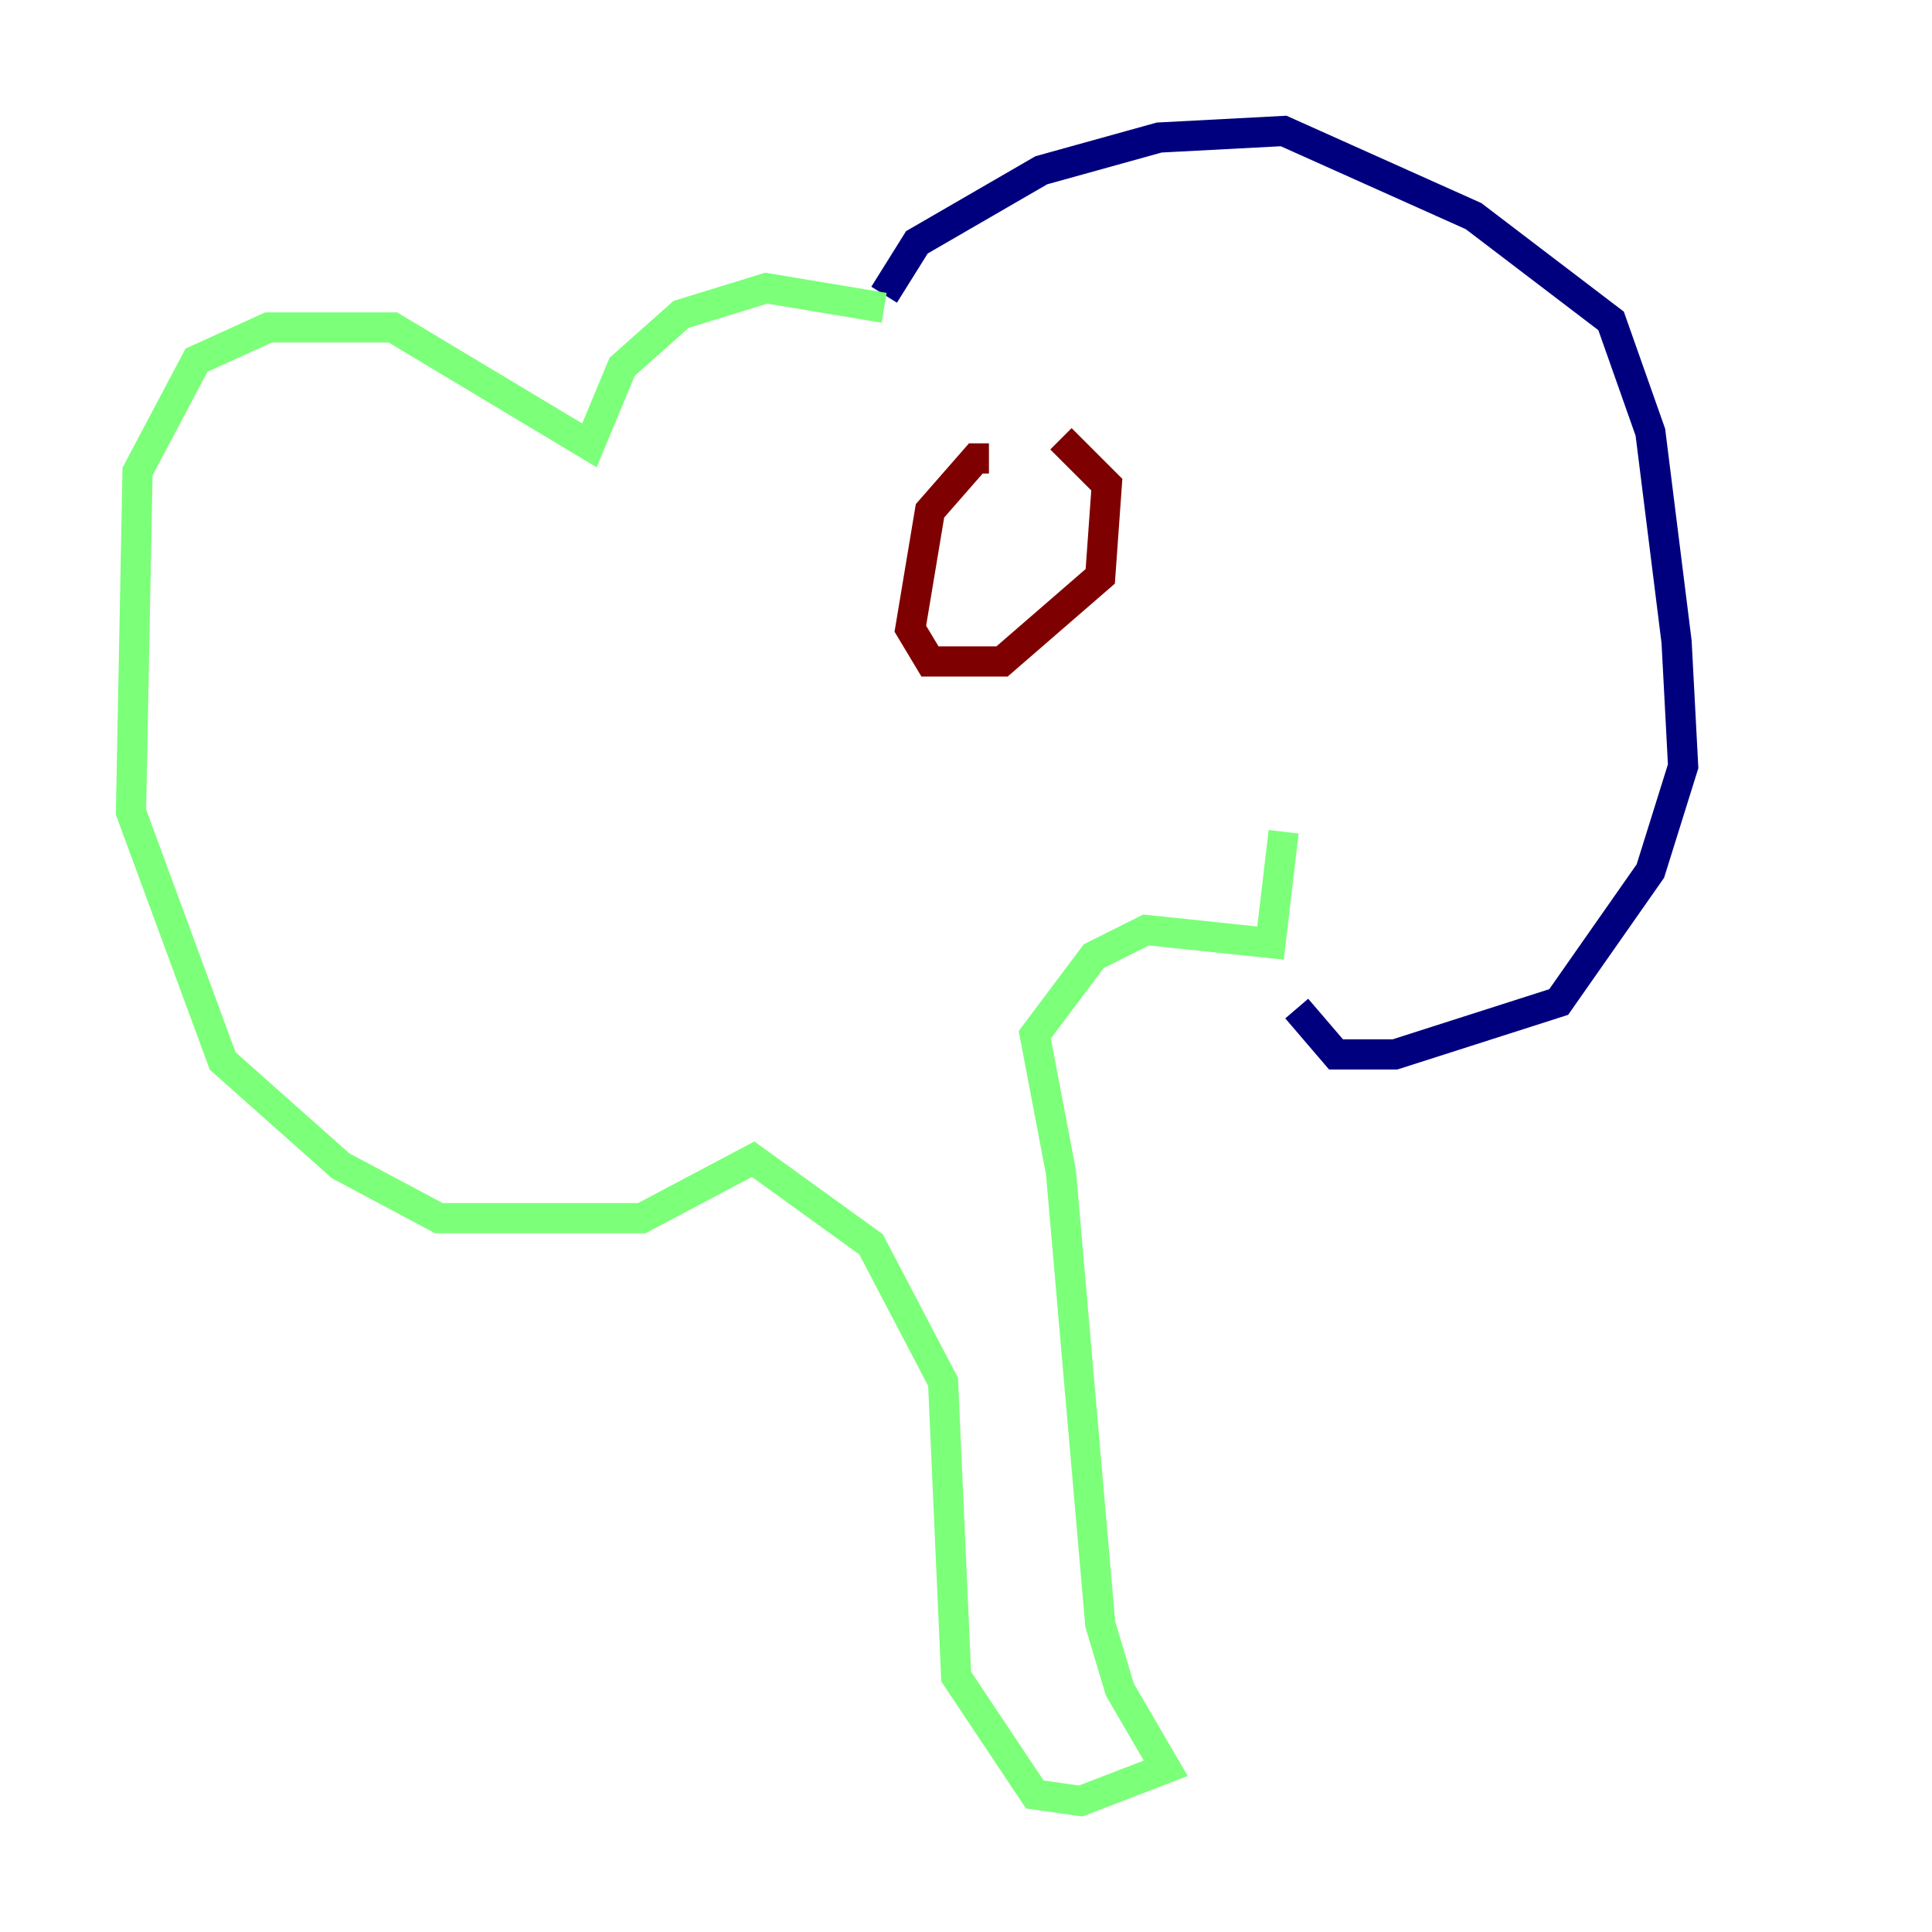 <?xml version="1.0" encoding="utf-8" ?>
<svg baseProfile="tiny" height="128" version="1.2" viewBox="0,0,128,128" width="128" xmlns="http://www.w3.org/2000/svg" xmlns:ev="http://www.w3.org/2001/xml-events" xmlns:xlink="http://www.w3.org/1999/xlink"><defs /><polyline fill="none" points="58.576,19.525 60.746,16.054 68.99,11.281 76.8,9.112 85.044,8.678 97.627,14.319 106.739,21.261 109.342,28.637 111.078,42.522 111.512,50.766 109.342,57.709 103.268,66.386 92.42,69.858 88.515,69.858 85.912,66.82" stroke="#00007f" stroke-width="2" /><polyline fill="none" points="58.576,20.393 50.766,19.091 45.125,20.827 41.22,24.298 39.051,29.505 26.034,21.695 17.79,21.695 13.017,23.864 9.112,31.241 8.678,53.803 14.752,70.291 22.563,77.234 29.071,80.705 42.522,80.705 49.898,76.8 57.709,82.441 62.481,91.552 63.349,111.078 68.556,118.888 71.593,119.322 77.234,117.153 74.197,111.946 72.895,107.607 70.291,77.668 68.556,68.556 72.461,63.349 75.932,61.614 84.176,62.481 85.044,55.105" stroke="#7cff79" stroke-width="2" /><polyline fill="none" points="65.519,30.373 64.651,30.373 61.614,33.844 60.312,41.654 61.614,43.824 66.386,43.824 72.895,38.183 73.329,32.108 70.291,29.071" stroke="#7f0000" stroke-width="2" /></svg>